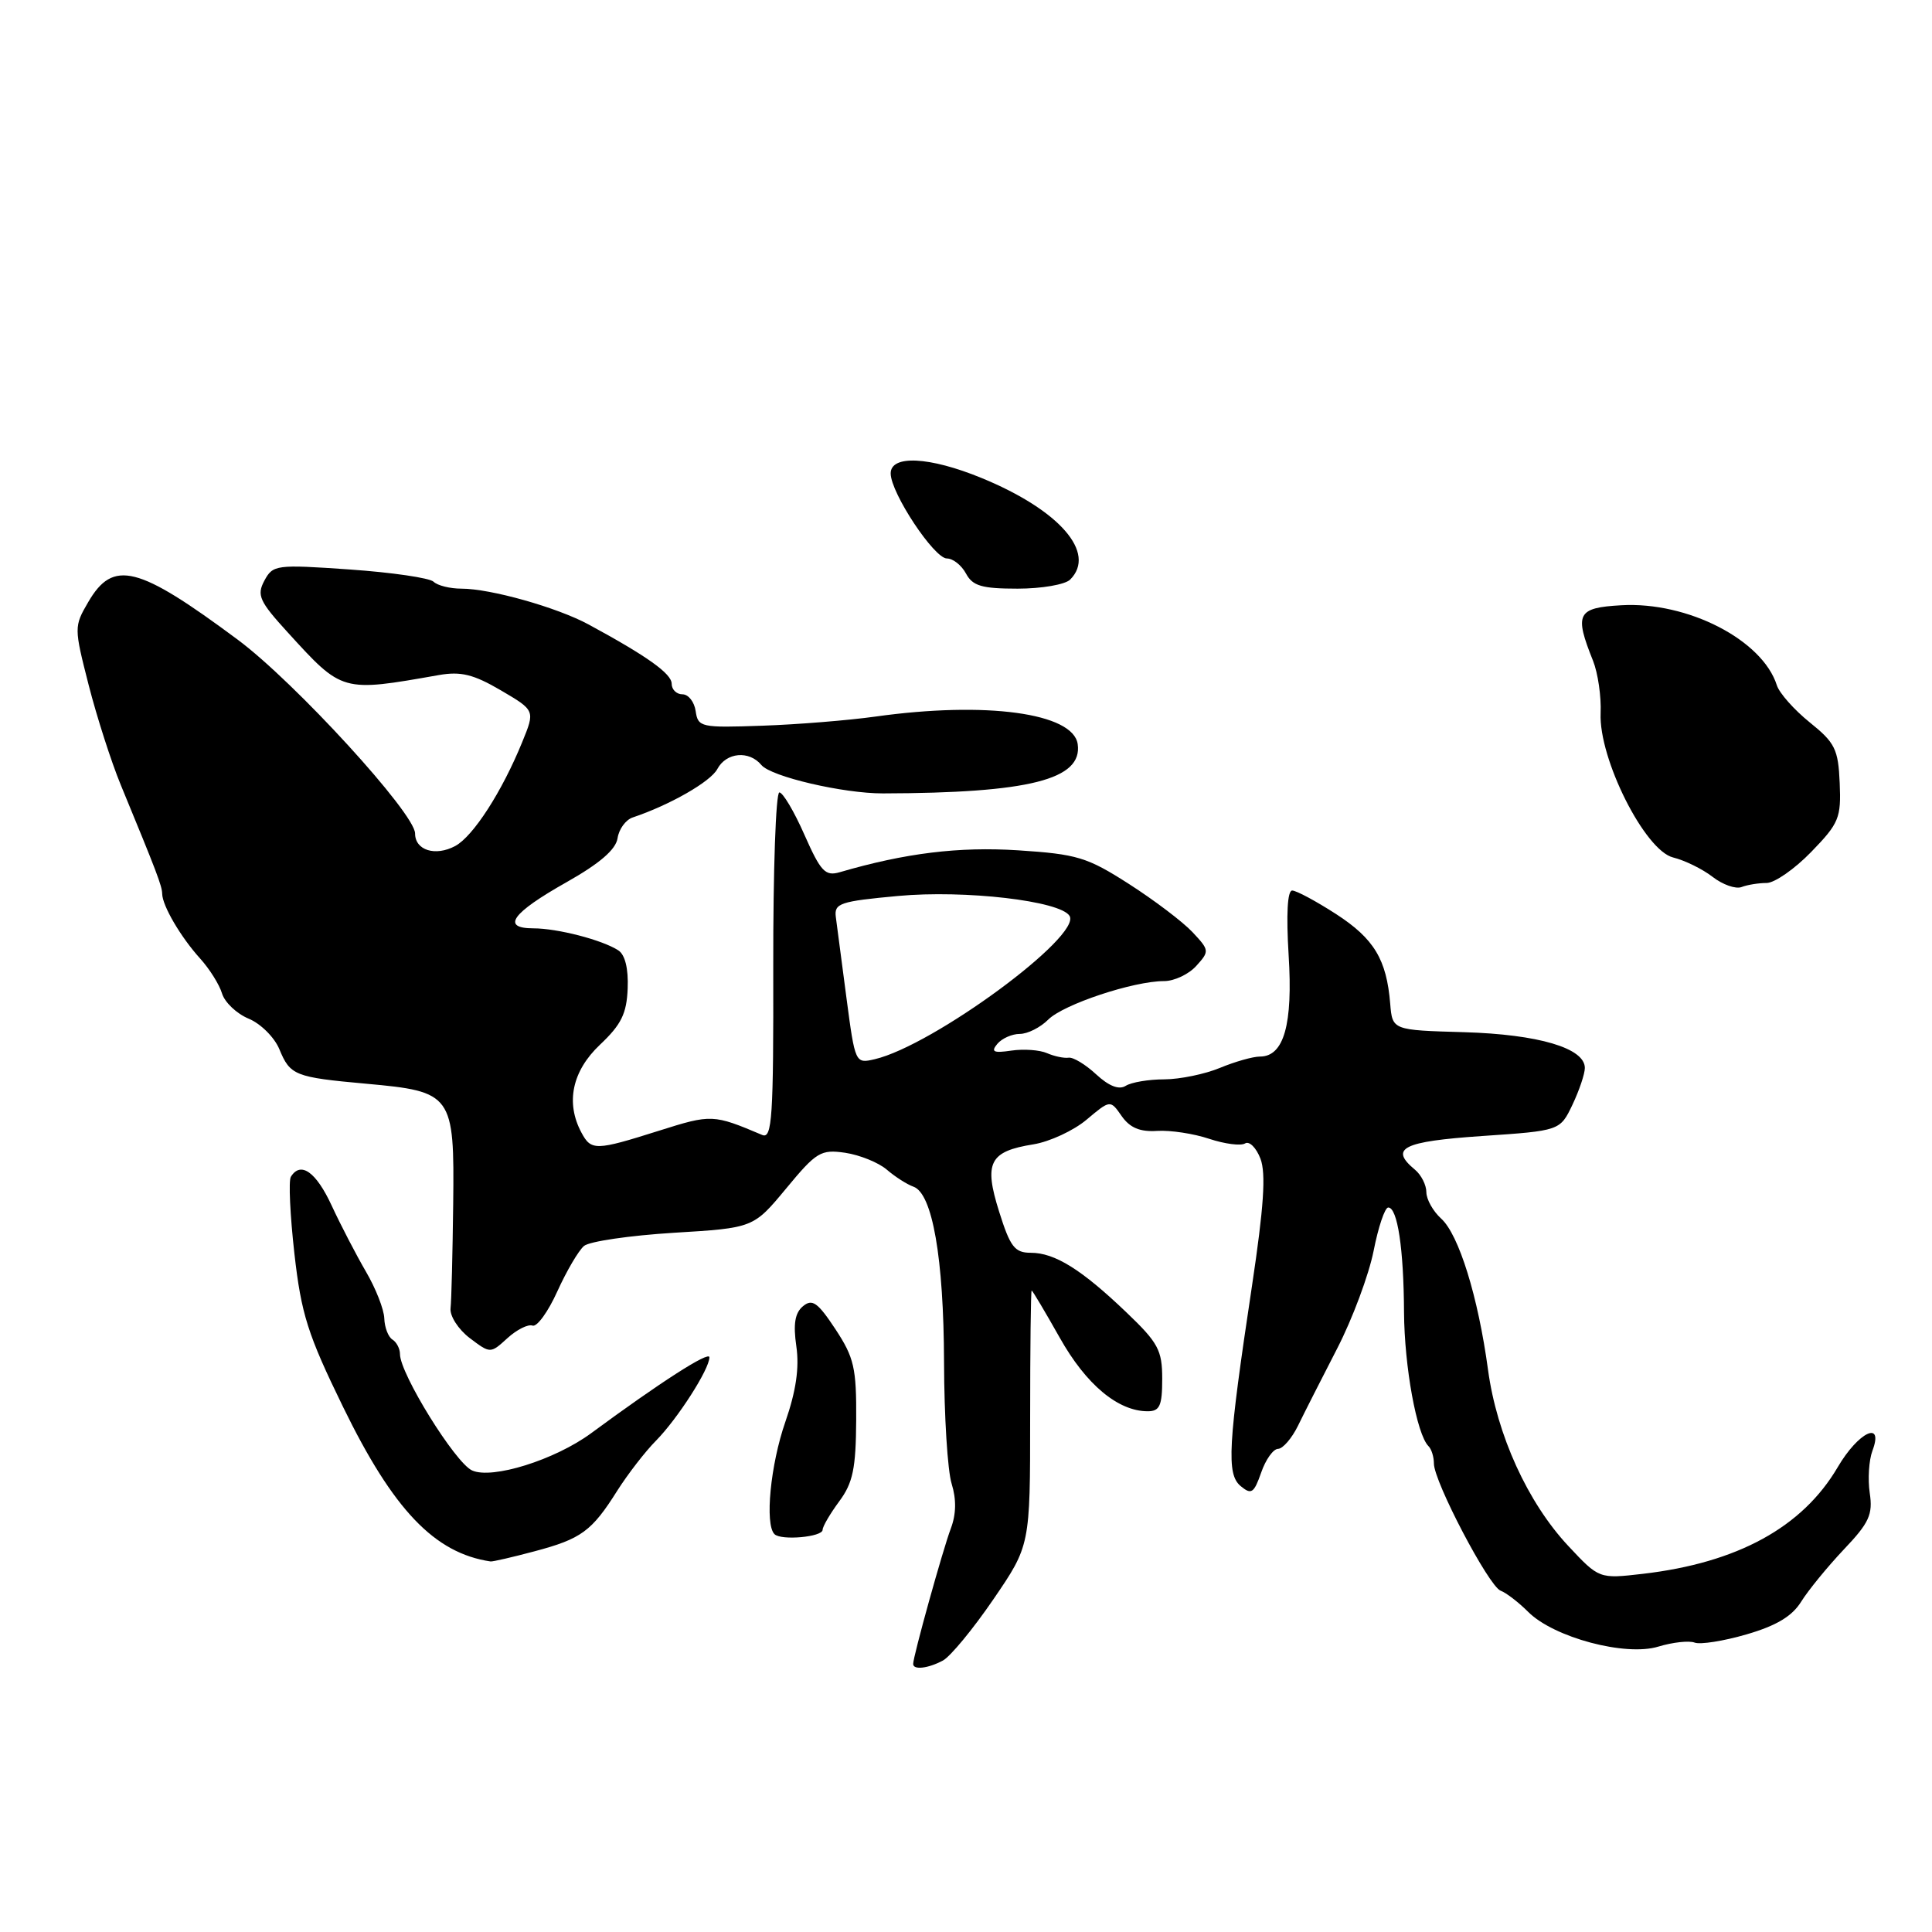 <?xml version="1.0" encoding="UTF-8" standalone="no"?>
<!DOCTYPE svg PUBLIC "-//W3C//DTD SVG 1.1//EN" "http://www.w3.org/Graphics/SVG/1.1/DTD/svg11.dtd" >
<svg xmlns="http://www.w3.org/2000/svg" xmlns:xlink="http://www.w3.org/1999/xlink" version="1.1" viewBox="0 0 256 256">
 <g >
 <path fill="currentColor"
d=" M 124.94 220.03 C 125.93 219.50 128.94 215.85 131.62 211.93 C 136.50 204.79 136.50 204.79 136.50 187.89 C 136.50 178.60 136.59 171.00 136.70 171.00 C 136.81 171.00 138.48 173.81 140.42 177.25 C 143.91 183.46 148.14 187.00 152.08 187.00 C 153.67 187.00 154.00 186.27 154.00 182.71 C 154.00 178.90 153.47 177.92 149.25 173.89 C 143.30 168.20 139.76 166.00 136.59 166.00 C 134.45 166.00 133.86 165.23 132.39 160.55 C 130.34 154.05 131.10 152.56 136.94 151.63 C 139.09 151.28 142.26 149.81 143.98 148.36 C 147.12 145.72 147.12 145.72 148.63 147.89 C 149.72 149.44 151.05 150.00 153.33 149.85 C 155.07 149.74 158.18 150.21 160.23 150.90 C 162.28 151.58 164.42 151.86 164.98 151.51 C 165.54 151.16 166.46 152.08 167.02 153.54 C 167.76 155.50 167.46 159.95 165.90 170.35 C 162.70 191.57 162.49 195.33 164.40 196.92 C 165.81 198.09 166.15 197.86 167.11 195.13 C 167.70 193.41 168.71 191.99 169.35 191.98 C 169.98 191.97 171.18 190.58 172.00 188.90 C 172.82 187.21 175.16 182.61 177.19 178.67 C 179.22 174.73 181.38 168.91 182.01 165.75 C 182.63 162.59 183.50 160.00 183.95 160.00 C 185.17 160.00 186.00 165.43 186.04 173.88 C 186.09 181.10 187.72 190.06 189.28 191.62 C 189.68 192.01 190.00 193.05 190.00 193.92 C 189.99 196.30 197.26 210.16 198.83 210.77 C 199.58 211.05 201.23 212.32 202.50 213.59 C 205.89 216.98 215.41 219.52 219.75 218.18 C 221.64 217.61 223.79 217.37 224.54 217.65 C 225.28 217.94 228.39 217.45 231.44 216.56 C 235.39 215.41 237.47 214.16 238.67 212.22 C 239.60 210.73 242.13 207.63 244.30 205.33 C 247.68 201.78 248.18 200.68 247.75 197.83 C 247.48 196.00 247.64 193.49 248.10 192.25 C 249.66 188.12 246.25 189.72 243.50 194.42 C 238.83 202.37 230.23 207.08 217.69 208.54 C 211.89 209.21 211.89 209.21 207.81 204.85 C 202.43 199.10 198.34 190.13 197.17 181.50 C 195.86 171.83 193.30 163.58 190.96 161.47 C 189.88 160.49 189.00 158.91 189.00 157.97 C 189.00 157.02 188.32 155.68 187.50 155.00 C 184.06 152.15 185.84 151.25 196.36 150.53 C 206.71 149.83 206.71 149.83 208.36 146.38 C 209.26 144.48 210.00 142.29 210.00 141.51 C 210.00 138.88 203.86 137.06 194.00 136.77 C 184.50 136.50 184.50 136.50 184.21 133.00 C 183.73 127.13 182.07 124.38 177.04 121.12 C 174.39 119.41 171.77 118.00 171.22 118.00 C 170.59 118.00 170.42 121.16 170.75 126.55 C 171.33 135.74 170.13 140.00 166.95 140.00 C 166.01 140.00 163.63 140.68 161.65 141.50 C 159.68 142.32 156.36 143.01 154.28 143.02 C 152.20 143.02 149.90 143.41 149.16 143.88 C 148.27 144.44 146.94 143.92 145.25 142.36 C 143.84 141.05 142.20 140.06 141.60 140.15 C 140.99 140.24 139.71 139.97 138.74 139.55 C 137.77 139.12 135.64 138.97 134.01 139.21 C 131.64 139.56 131.27 139.38 132.15 138.32 C 132.75 137.60 134.09 137.00 135.12 137.00 C 136.16 137.00 137.85 136.15 138.90 135.10 C 140.92 133.08 150.18 130.00 154.25 130.00 C 155.59 130.00 157.51 129.10 158.51 127.99 C 160.28 126.04 160.26 125.91 158.00 123.50 C 156.72 122.14 152.93 119.27 149.59 117.13 C 144.05 113.58 142.72 113.18 134.89 112.67 C 127.04 112.17 119.98 113.03 111.28 115.57 C 109.35 116.13 108.76 115.51 106.59 110.61 C 105.23 107.52 103.73 105.00 103.27 105.00 C 102.80 105.00 102.44 115.35 102.46 128.01 C 102.50 148.09 102.31 150.94 101.00 150.39 C 94.51 147.64 94.27 147.63 87.34 149.82 C 78.92 152.48 78.34 152.50 77.04 150.07 C 74.92 146.11 75.81 141.92 79.50 138.43 C 82.32 135.77 83.04 134.31 83.17 130.98 C 83.28 128.34 82.82 126.49 81.92 125.92 C 79.78 124.54 73.86 123.01 70.67 123.01 C 66.37 123.00 67.82 120.98 75.08 116.89 C 79.47 114.41 81.60 112.57 81.83 111.07 C 82.01 109.86 82.91 108.63 83.83 108.32 C 88.73 106.68 94.16 103.58 95.05 101.90 C 96.24 99.68 99.26 99.41 100.89 101.37 C 102.17 102.91 111.72 105.14 117.00 105.13 C 136.38 105.08 143.47 103.29 142.80 98.60 C 142.21 94.47 130.63 92.90 116.00 94.95 C 112.42 95.45 105.67 96.00 101.00 96.16 C 92.87 96.45 92.49 96.36 92.18 94.23 C 92.00 93.00 91.22 92.00 90.43 92.00 C 89.64 92.00 89.00 91.37 89.00 90.60 C 89.00 89.27 85.77 86.96 78.00 82.75 C 73.83 80.49 65.00 78.00 61.15 78.00 C 59.64 78.00 57.97 77.59 57.45 77.08 C 56.93 76.58 51.93 75.85 46.35 75.46 C 36.58 74.78 36.16 74.84 35.03 76.94 C 34.00 78.87 34.36 79.67 38.14 83.81 C 45.38 91.75 45.27 91.72 58.15 89.45 C 61.06 88.94 62.74 89.35 66.36 91.47 C 70.91 94.14 70.91 94.14 69.20 98.32 C 66.52 104.90 62.70 110.82 60.32 112.10 C 57.69 113.51 55.00 112.67 55.00 110.44 C 55.00 107.79 39.06 90.38 31.50 84.76 C 18.24 74.91 15.00 74.10 11.69 79.78 C 9.80 83.02 9.81 83.17 11.75 90.78 C 12.84 95.03 14.75 100.97 16.00 104.00 C 20.79 115.61 21.47 117.39 21.49 118.43 C 21.52 120.03 23.95 124.17 26.51 127.00 C 27.76 128.38 29.07 130.46 29.42 131.64 C 29.78 132.82 31.36 134.32 32.95 134.98 C 34.53 135.63 36.36 137.45 37.01 139.01 C 38.45 142.50 39.04 142.74 48.53 143.60 C 59.95 144.63 60.22 145.01 60.05 159.54 C 59.97 166.12 59.82 172.34 59.70 173.36 C 59.59 174.38 60.73 176.15 62.24 177.30 C 64.98 179.37 64.98 179.37 67.24 177.31 C 68.48 176.18 69.98 175.43 70.56 175.65 C 71.15 175.86 72.63 173.82 73.85 171.11 C 75.08 168.40 76.67 165.69 77.39 165.09 C 78.12 164.49 83.46 163.71 89.27 163.35 C 99.83 162.71 99.83 162.71 104.17 157.48 C 108.18 152.63 108.76 152.28 112.00 152.75 C 113.92 153.04 116.40 154.04 117.50 154.98 C 118.60 155.93 120.19 156.94 121.03 157.24 C 123.55 158.11 125.05 166.70 125.09 180.50 C 125.11 187.65 125.56 194.90 126.10 196.61 C 126.74 198.68 126.70 200.65 125.99 202.53 C 124.94 205.30 121.00 219.46 121.00 220.48 C 121.00 221.31 122.98 221.08 124.94 220.03 Z  M 70.81 205.56 C 77.03 203.91 78.41 202.90 81.80 197.51 C 83.20 195.31 85.50 192.33 86.92 190.90 C 89.77 188.01 94.00 181.43 94.00 179.85 C 94.00 178.97 87.50 183.15 78.34 189.90 C 73.54 193.44 65.20 196.05 62.55 194.84 C 60.31 193.82 53.00 182.02 53.00 179.43 C 53.00 178.71 52.55 177.84 52.00 177.50 C 51.45 177.16 50.96 175.90 50.92 174.69 C 50.88 173.49 49.78 170.70 48.49 168.50 C 47.21 166.30 45.16 162.36 43.95 159.75 C 41.88 155.27 39.84 153.83 38.54 155.93 C 38.22 156.45 38.44 161.03 39.01 166.11 C 39.92 174.13 40.77 176.82 45.46 186.43 C 52.11 200.07 57.58 205.80 65.00 206.90 C 65.28 206.94 67.89 206.34 70.81 205.56 Z  M 109.00 202.71 C 109.00 202.27 109.99 200.58 111.20 198.94 C 113.02 196.49 113.41 194.58 113.45 188.17 C 113.49 181.25 113.18 179.89 110.69 176.11 C 108.35 172.57 107.63 172.06 106.40 173.08 C 105.33 173.97 105.09 175.44 105.52 178.40 C 105.93 181.24 105.48 184.32 104.06 188.41 C 102.09 194.07 101.32 201.99 102.62 203.28 C 103.49 204.16 109.00 203.66 109.00 202.71 Z  M 234.08 117.00 C 235.14 117.00 237.80 115.15 240.00 112.88 C 243.68 109.09 243.97 108.38 243.77 103.75 C 243.58 99.27 243.15 98.41 239.80 95.72 C 237.73 94.05 235.77 91.84 235.44 90.80 C 233.53 84.79 223.62 79.69 214.82 80.20 C 208.97 80.53 208.58 81.31 211.09 87.57 C 211.73 89.18 212.19 92.30 212.09 94.50 C 211.83 100.53 217.95 112.70 221.70 113.62 C 223.24 114.00 225.59 115.15 226.93 116.19 C 228.27 117.23 229.99 117.83 230.76 117.54 C 231.53 117.24 233.03 117.00 234.08 117.00 Z  M 141.80 76.80 C 145.34 73.26 140.39 67.58 130.07 63.34 C 123.16 60.50 117.99 60.24 118.02 62.75 C 118.05 65.35 123.78 74.00 125.47 74.00 C 126.27 74.00 127.41 74.90 128.00 76.00 C 128.88 77.64 130.09 78.00 134.84 78.00 C 138.01 78.00 141.14 77.46 141.80 76.80 Z  M 112.16 132.23 C 111.52 127.43 110.89 122.60 110.75 121.50 C 110.52 119.69 111.30 119.43 119.00 118.72 C 127.85 117.90 140.50 119.37 141.72 121.36 C 143.37 124.03 123.64 138.54 115.91 140.35 C 113.33 140.95 113.31 140.91 112.16 132.23 Z "/>
</g>
</svg>
